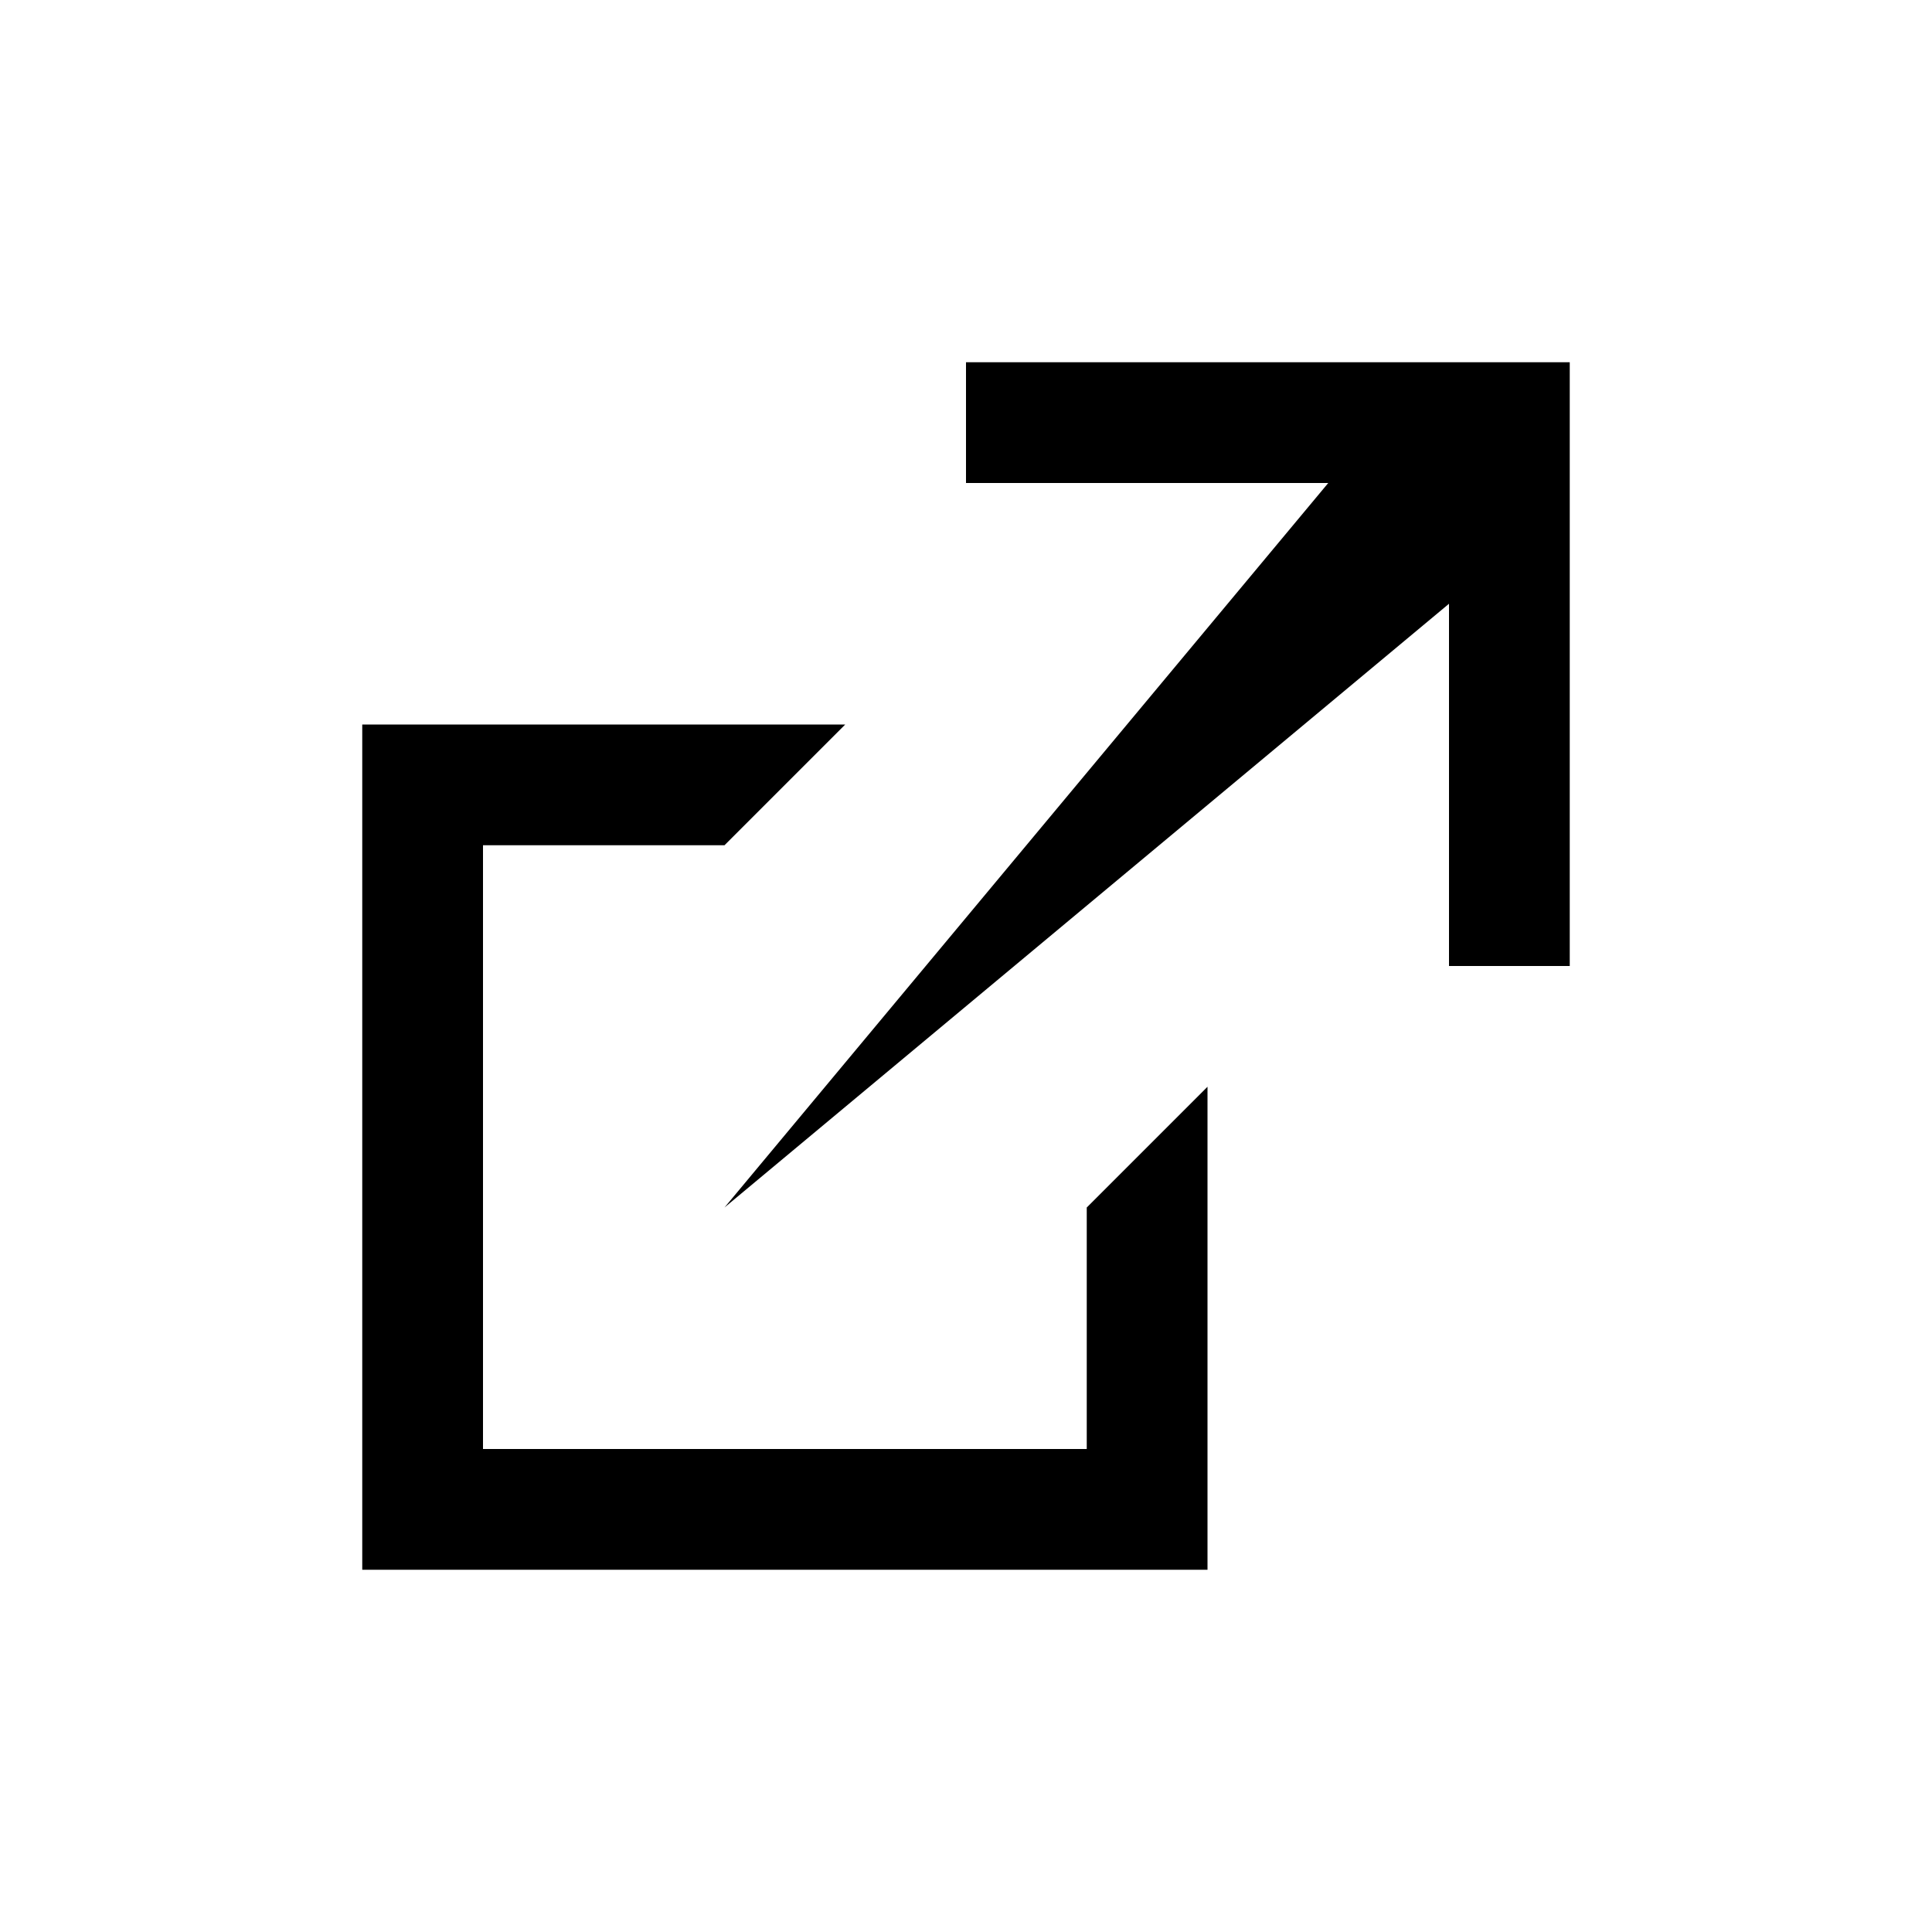 <svg width="16px" height="16px" viewBox="0 0 16 16" version="1" xmlns="http://www.w3.org/2000/svg">
    <path d="M11,4 L8,4 L8,3 L13,3 L13,4 L13,4 L13,8 L12,8 L12,5 L6,10 L6,10 L11,4 Z"></path>
    <path d="M3,12 L9,12 L9,13 L3,13 L3,12 Z M3,12 L3,7 L4,7 L4,12 L3,12 Z M9,13 L9,10 L10,9 L10,13 L9,13 Z M3,7 L3,6 L7,6 L6,7 L3,7 Z"></path>
</svg>